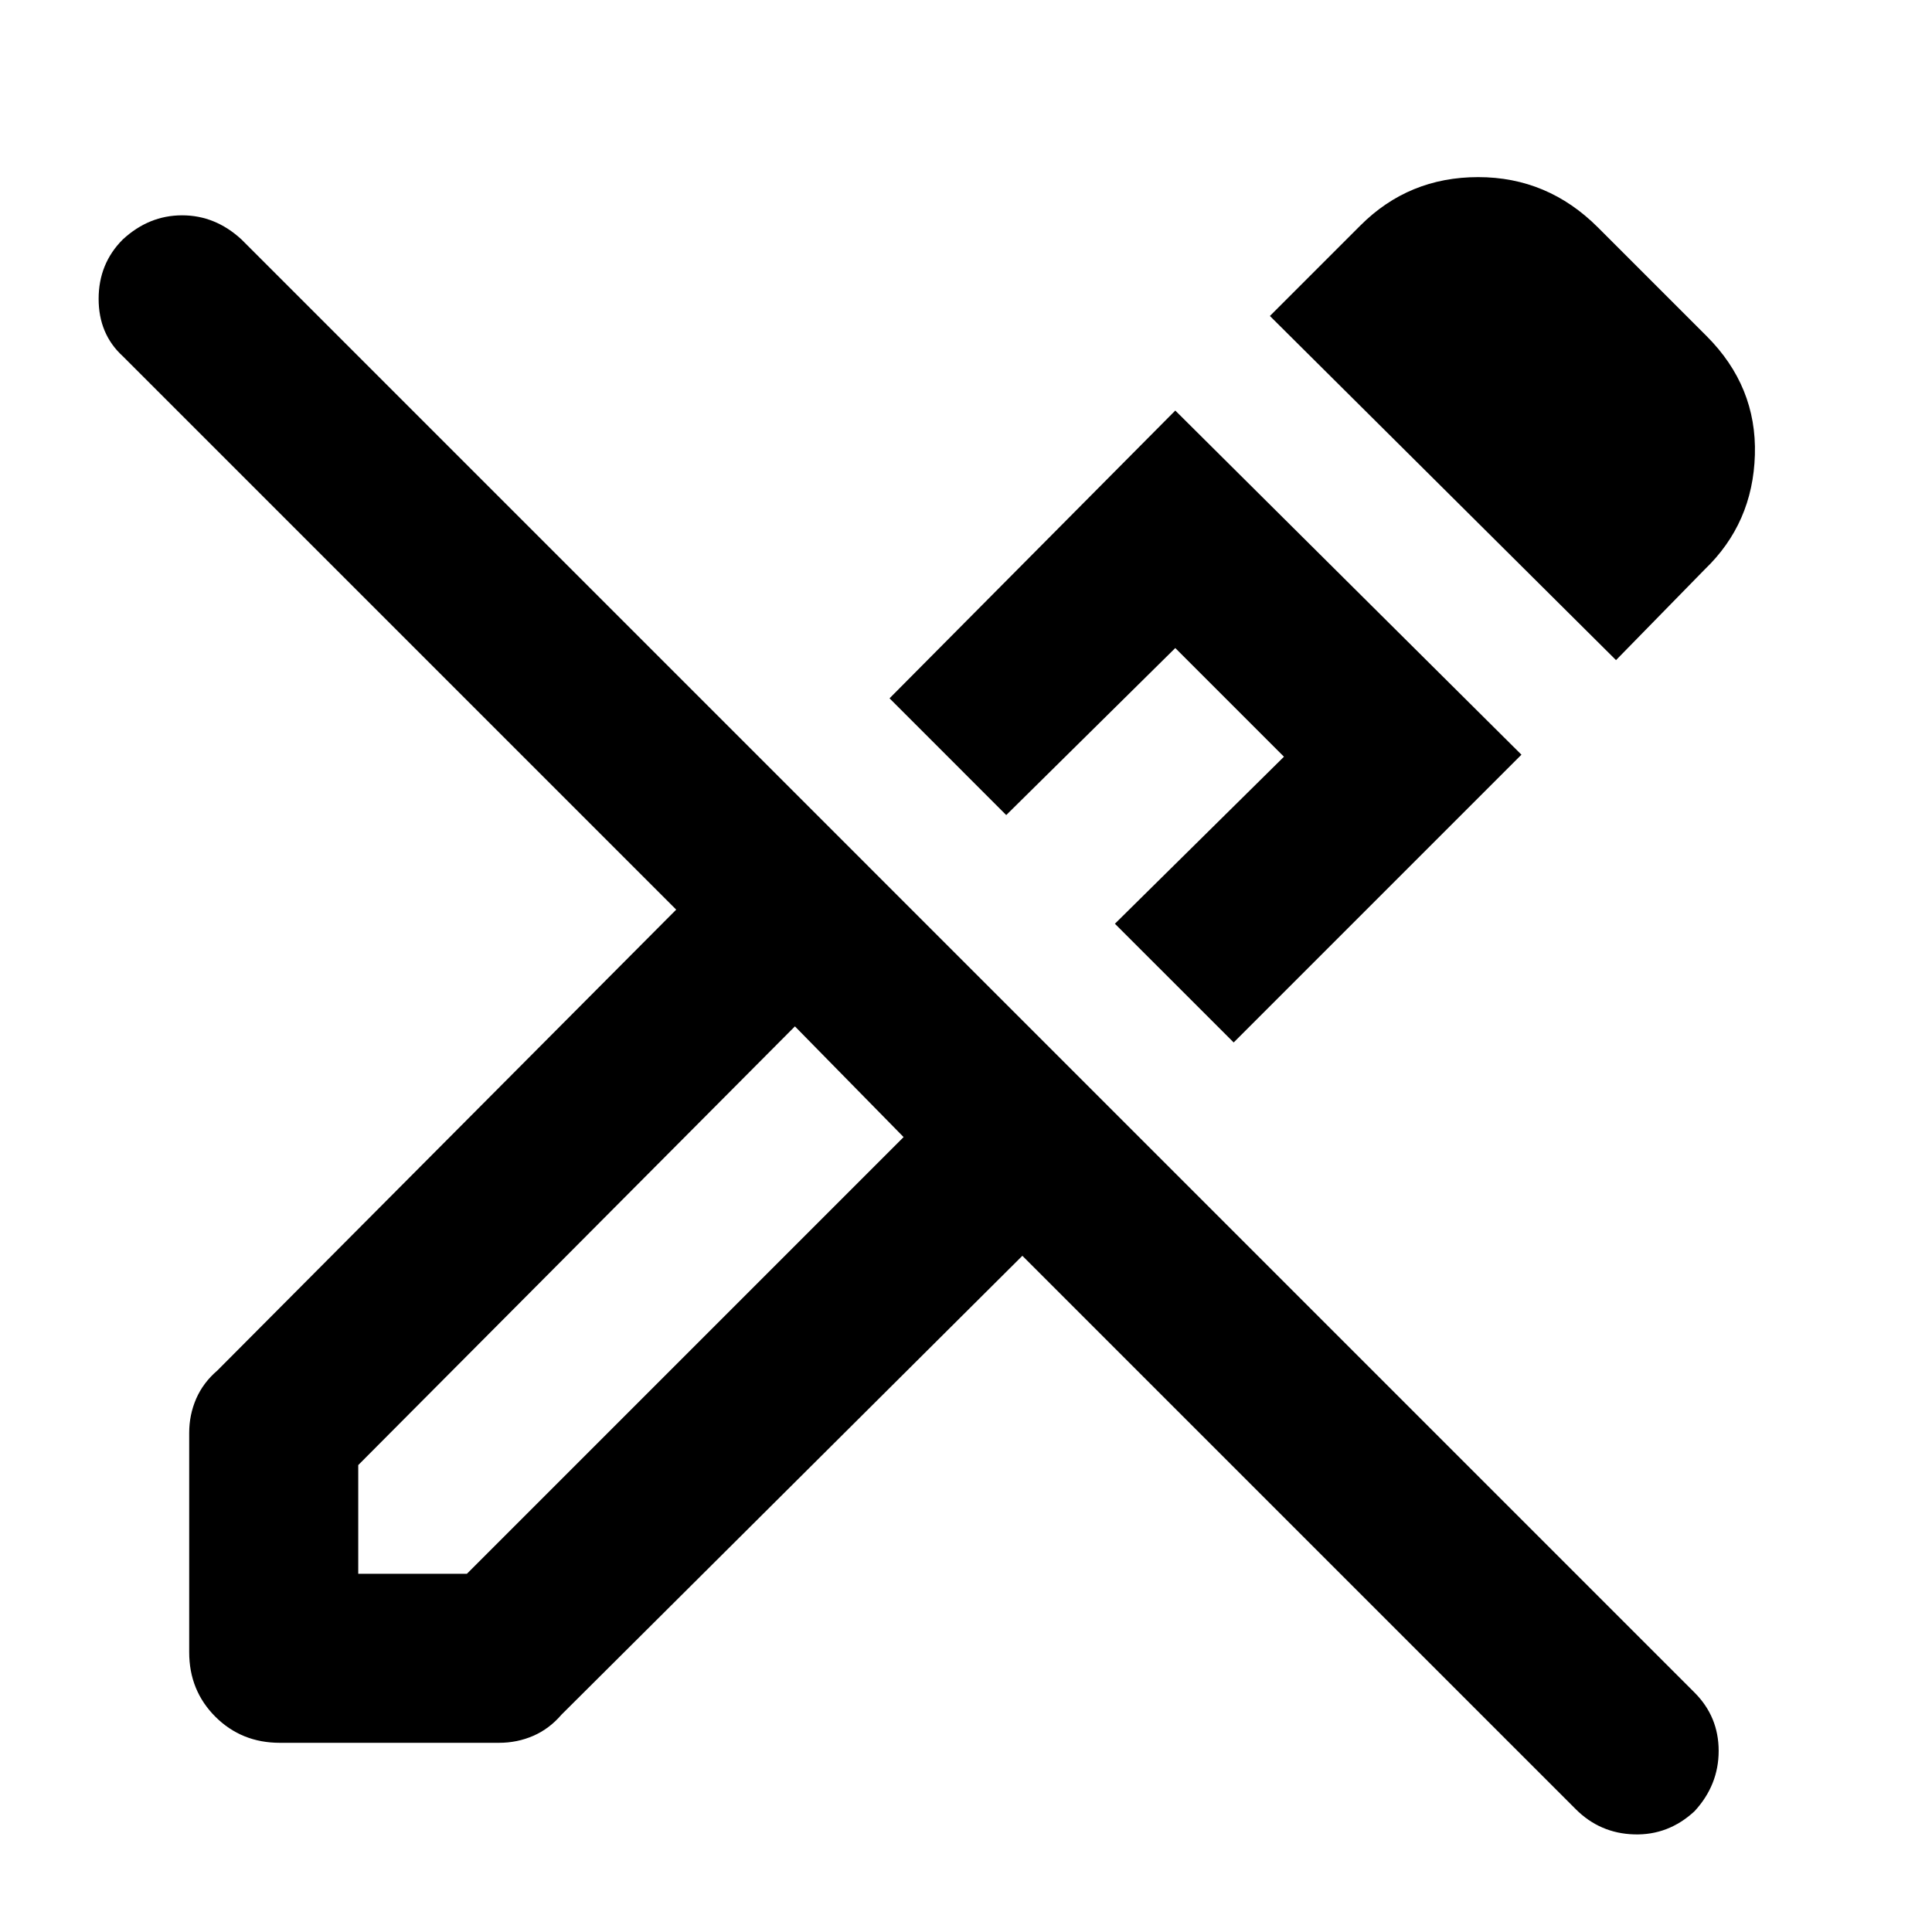 <svg xmlns="http://www.w3.org/2000/svg" height="40" width="40"><path d="M32.625 37.458 21.167 26l-9.542 9.5q-.25.292-.583.438-.334.145-.709.145H5.792q-.792 0-1.334-.541-.541-.542-.541-1.334v-4.541q0-.375.145-.709.146-.333.438-.583l9.5-9.542L2.542 7.375q-.5-.458-.5-1.187 0-.73.5-1.23.541-.5 1.229-.5.687 0 1.229.5l30.083 30.084q.5.5.5 1.208t-.5 1.25q-.541.5-1.25.479-.708-.021-1.208-.521ZM17.583 22.417l-1.125-1.167 1.125 1.167 1.125 1.125Zm7.959-.834-2.459-2.458 3.5-3.458-2.25-2.25-3.5 3.458-2.416-2.417L24.333 8.5l7.167 7.125Zm7.916-7.916-7.166-7.125 1.875-1.875q1-1 2.437-1 1.438 0 2.479 1.041l2.25 2.25q1.042 1.042 1 2.459-.041 1.416-1.041 2.375ZM22 18ZM7.417 32.583h2.25l9.041-9.041-2.25-2.292-9.041 9.083Z"/></svg>